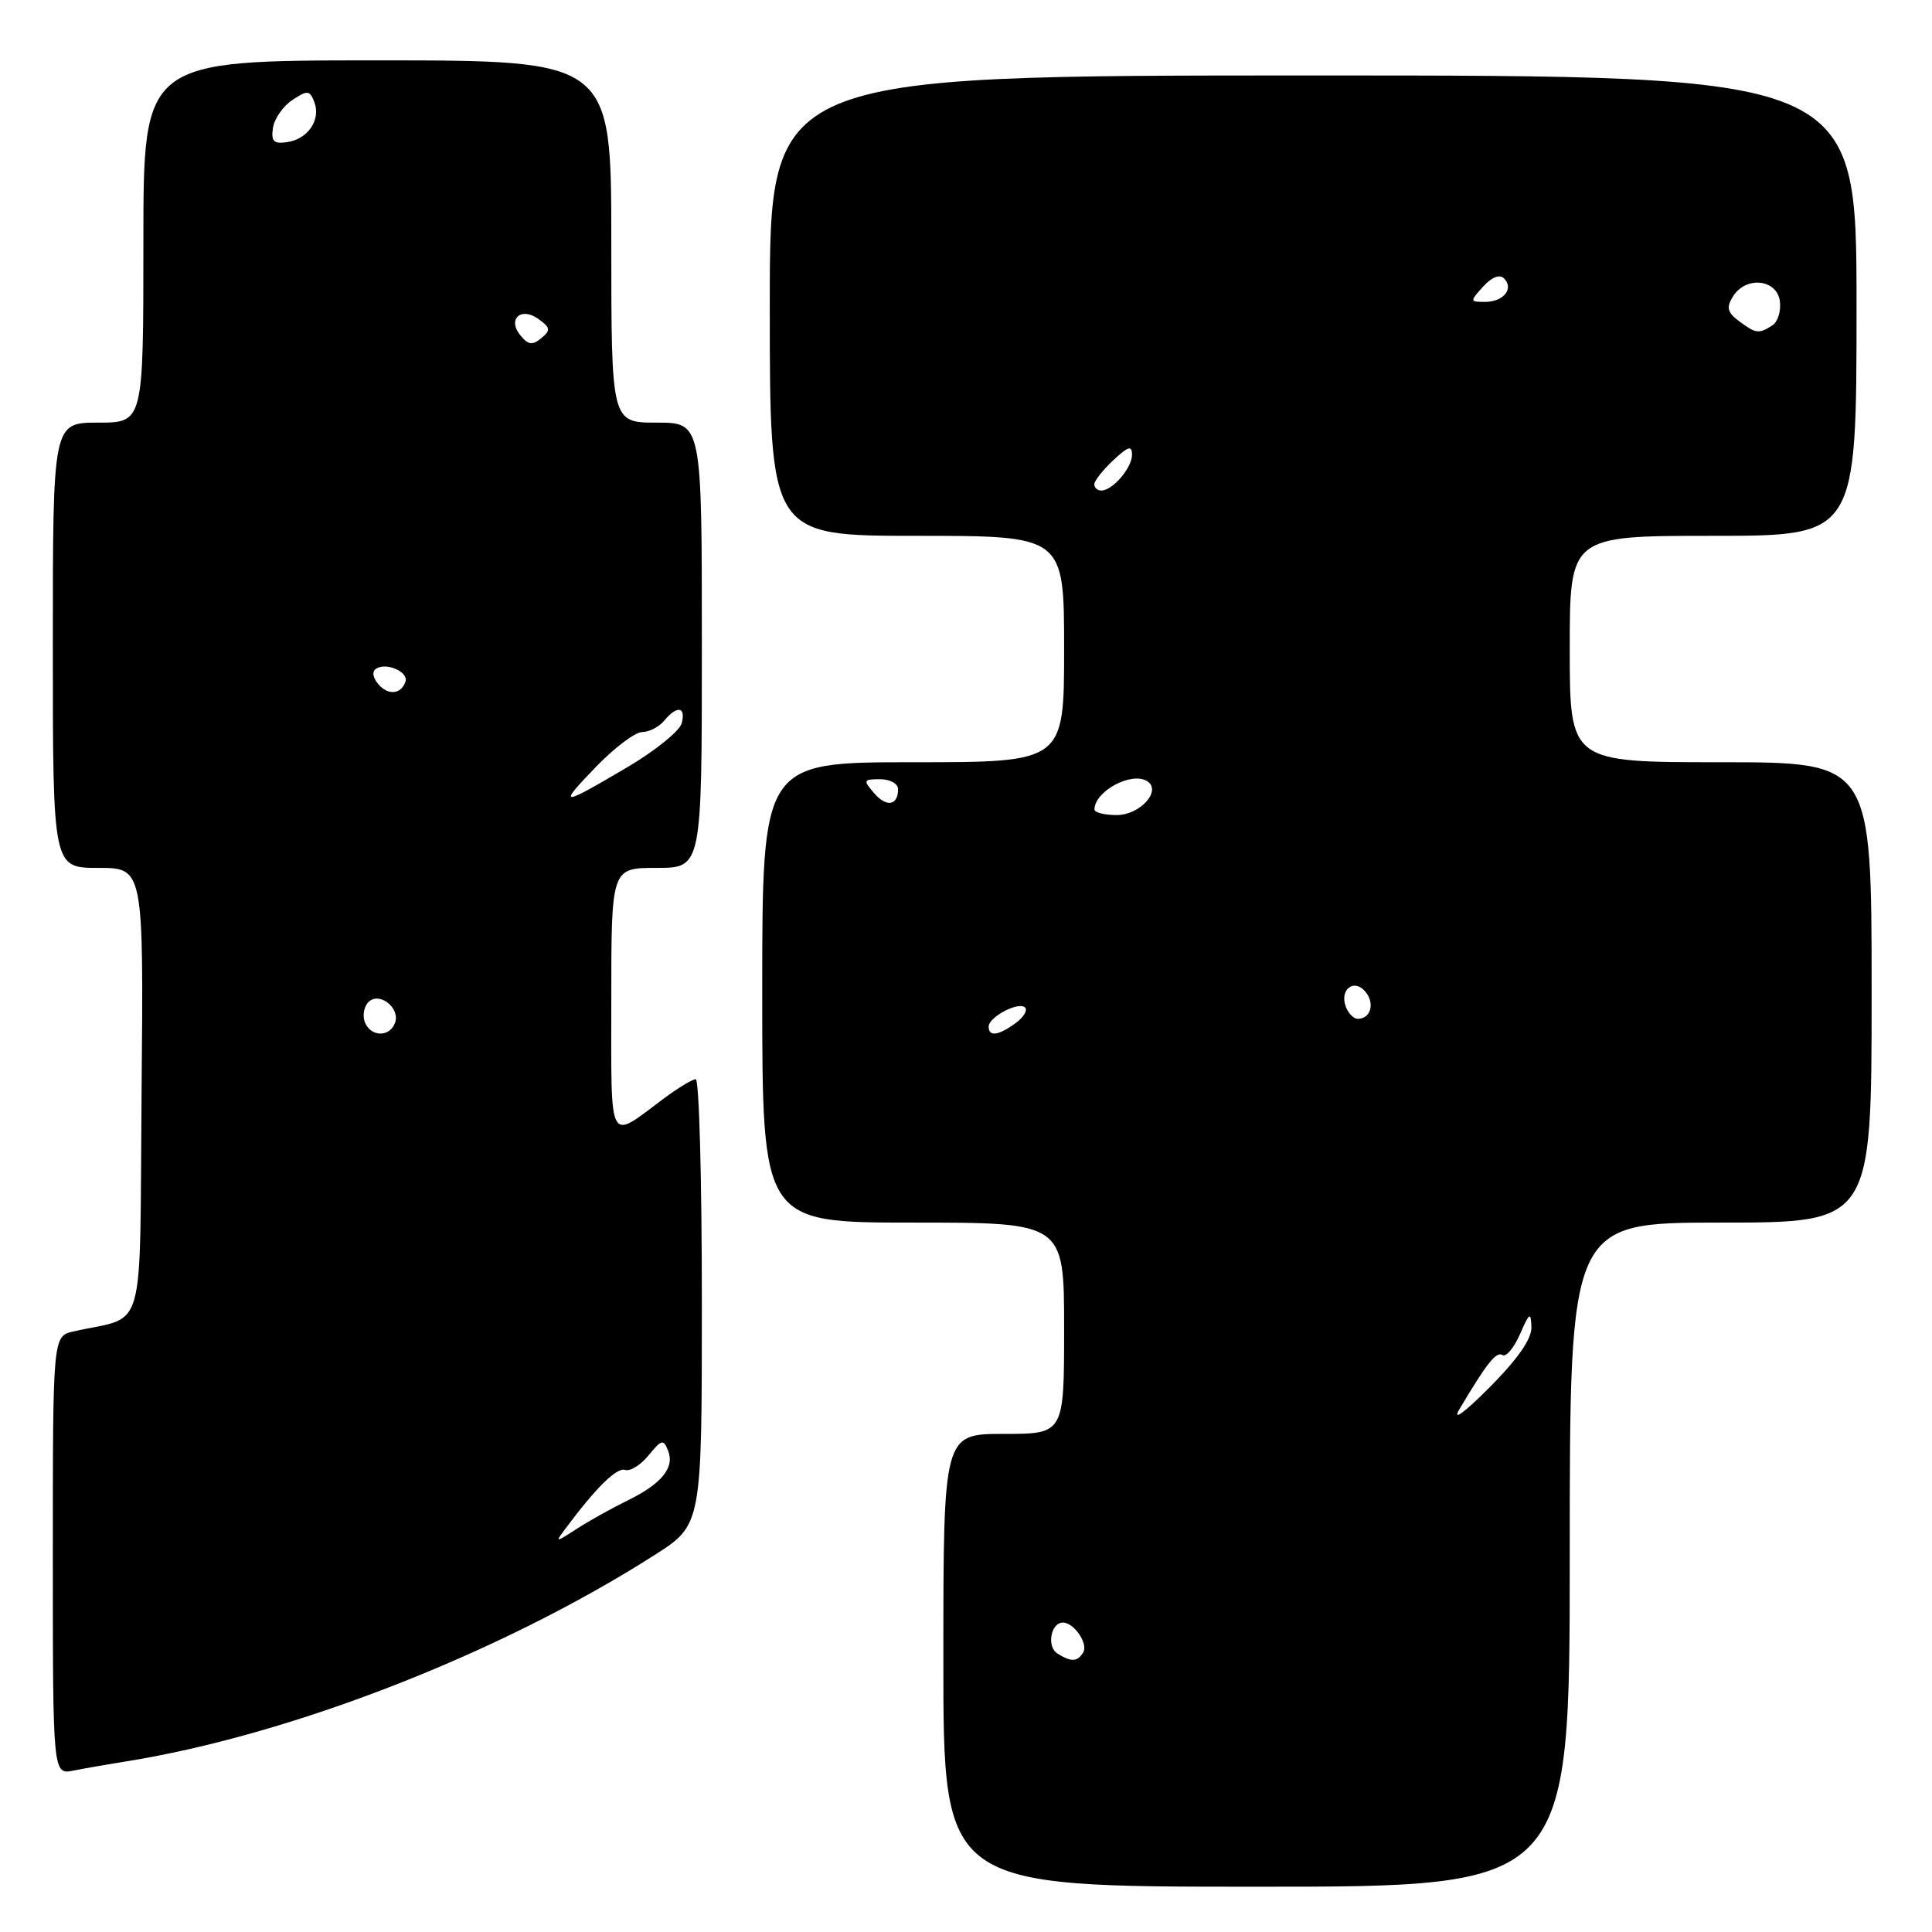 <?xml version="1.0" encoding="UTF-8" standalone="no"?>
<!DOCTYPE svg PUBLIC "-//W3C//DTD SVG 1.1//EN" "http://www.w3.org/Graphics/SVG/1.1/DTD/svg11.dtd" >
<svg xmlns="http://www.w3.org/2000/svg" xmlns:xlink="http://www.w3.org/1999/xlink" version="1.1" viewBox="0 0 256 256">
 <g >
 <path fill="currentColor"
d=" M 208.00 206.00 C 208.00 162.00 208.00 162.00 228.00 162.00 C 248.00 162.00 248.00 162.00 248.00 131.50 C 248.00 101.00 248.00 101.00 228.00 101.00 C 208.00 101.00 208.00 101.00 208.00 86.00 C 208.00 71.00 208.00 71.00 227.00 71.00 C 246.00 71.00 246.00 71.00 246.00 40.50 C 246.00 10.00 246.00 10.00 174.00 10.00 C 102.00 10.00 102.00 10.00 102.00 40.50 C 102.00 71.00 102.00 71.00 121.50 71.00 C 141.00 71.00 141.00 71.00 141.00 86.00 C 141.00 101.00 141.00 101.00 121.00 101.00 C 101.00 101.00 101.00 101.00 101.00 131.50 C 101.00 162.00 101.00 162.00 121.00 162.00 C 141.00 162.00 141.00 162.00 141.00 176.00 C 141.00 190.00 141.00 190.00 133.00 190.00 C 125.00 190.00 125.00 190.00 125.00 220.00 C 125.00 250.00 125.00 250.00 166.50 250.00 C 208.00 250.00 208.00 250.00 208.00 206.00 Z  M 16.50 233.43 C 38.52 229.93 66.30 219.09 86.75 206.04 C 93.00 202.05 93.00 202.05 93.00 172.53 C 93.00 156.29 92.64 143.00 92.19 143.00 C 91.75 143.00 89.84 144.16 87.94 145.57 C 80.48 151.14 81.00 152.11 81.00 132.54 C 81.00 115.00 81.00 115.00 87.00 115.00 C 93.00 115.00 93.00 115.00 93.00 85.50 C 93.00 56.00 93.00 56.00 87.00 56.00 C 81.00 56.00 81.00 56.00 81.00 32.00 C 81.00 8.00 81.00 8.00 50.00 8.00 C 19.00 8.00 19.00 8.00 19.00 32.00 C 19.00 56.00 19.00 56.00 13.00 56.00 C 7.00 56.00 7.00 56.00 7.00 85.50 C 7.00 115.00 7.00 115.00 13.01 115.00 C 19.03 115.00 19.03 115.00 18.76 144.69 C 18.47 177.81 19.49 174.21 9.75 176.42 C 7.00 177.04 7.00 177.04 7.00 206.10 C 7.00 235.16 7.00 235.16 9.75 234.61 C 11.26 234.31 14.30 233.78 16.50 233.43 Z  M 140.10 219.09 C 138.66 218.17 139.24 215.00 140.85 215.00 C 142.32 215.00 144.23 217.82 143.53 218.96 C 142.75 220.22 141.94 220.25 140.10 219.09 Z  M 193.37 186.75 C 197.02 180.60 198.26 179.04 199.09 179.55 C 199.57 179.85 200.60 178.61 201.40 176.80 C 202.66 173.90 202.85 173.78 202.92 175.84 C 202.97 177.41 201.14 180.04 197.37 183.84 C 194.01 187.21 192.39 188.39 193.37 186.75 Z  M 131.00 136.04 C 131.00 134.75 134.99 132.66 135.83 133.50 C 136.20 133.87 135.62 134.80 134.56 135.58 C 132.30 137.23 131.00 137.40 131.00 136.04 Z  M 178.34 133.43 C 177.45 131.12 179.41 129.59 180.93 131.41 C 182.21 132.96 181.63 135.00 179.91 135.00 C 179.37 135.00 178.67 134.29 178.34 133.43 Z  M 145.02 107.25 C 145.06 104.83 149.92 102.22 151.99 103.50 C 154.00 104.74 151.08 108.00 147.96 108.00 C 146.33 108.00 145.01 107.66 145.02 107.25 Z  M 115.80 105.07 C 114.35 103.38 114.41 103.25 116.62 103.25 C 117.93 103.25 119.00 103.84 119.00 104.57 C 119.00 106.76 117.45 107.01 115.80 105.07 Z  M 145.00 64.17 C 145.00 63.72 146.12 62.29 147.50 61.00 C 149.48 59.14 150.00 58.98 150.00 60.25 C 150.00 62.00 147.42 65.00 145.93 65.00 C 145.42 65.00 145.00 64.63 145.00 64.17 Z  M 230.44 42.56 C 228.89 41.40 228.72 40.76 229.61 39.31 C 231.29 36.56 235.42 36.95 235.84 39.89 C 236.02 41.20 235.57 42.66 234.84 43.12 C 233.03 44.27 232.68 44.22 230.44 42.56 Z  M 196.52 37.98 C 197.66 36.72 198.71 36.31 199.29 36.89 C 200.64 38.24 199.23 40.00 196.79 40.00 C 194.75 40.00 194.74 39.95 196.52 37.98 Z  M 74.98 202.48 C 78.97 197.12 81.73 194.41 82.82 194.77 C 83.49 195.00 84.89 194.13 85.94 192.84 C 87.68 190.72 87.91 190.66 88.54 192.26 C 89.41 194.50 87.63 196.65 83.08 198.86 C 81.11 199.82 78.15 201.47 76.50 202.53 C 73.52 204.45 73.51 204.45 74.98 202.48 Z  M 48.34 135.43 C 48.01 134.57 48.23 133.37 48.82 132.78 C 50.27 131.33 53.10 133.59 52.33 135.57 C 51.60 137.48 49.09 137.39 48.34 135.43 Z  M 78.96 101.62 C 81.41 99.08 84.17 97.00 85.09 97.00 C 86.00 97.00 87.32 96.33 88.00 95.50 C 89.71 93.44 90.91 93.62 90.33 95.84 C 90.07 96.84 86.88 99.43 83.24 101.59 C 74.20 106.93 73.84 106.93 78.96 101.62 Z  M 50.10 90.62 C 49.37 89.74 49.28 88.95 49.86 88.59 C 51.23 87.74 54.15 89.04 53.73 90.31 C 53.16 92.03 51.39 92.18 50.10 90.62 Z  M 68.98 44.47 C 67.16 42.28 69.05 40.58 71.39 42.30 C 72.94 43.43 72.99 43.77 71.72 44.81 C 70.56 45.78 70.00 45.71 68.98 44.47 Z  M 36.17 16.94 C 36.35 15.73 37.51 14.06 38.74 13.25 C 40.75 11.92 41.04 11.95 41.65 13.52 C 42.54 15.86 40.82 18.42 38.07 18.83 C 36.26 19.10 35.90 18.74 36.17 16.94 Z "/>
</g>
</svg>
